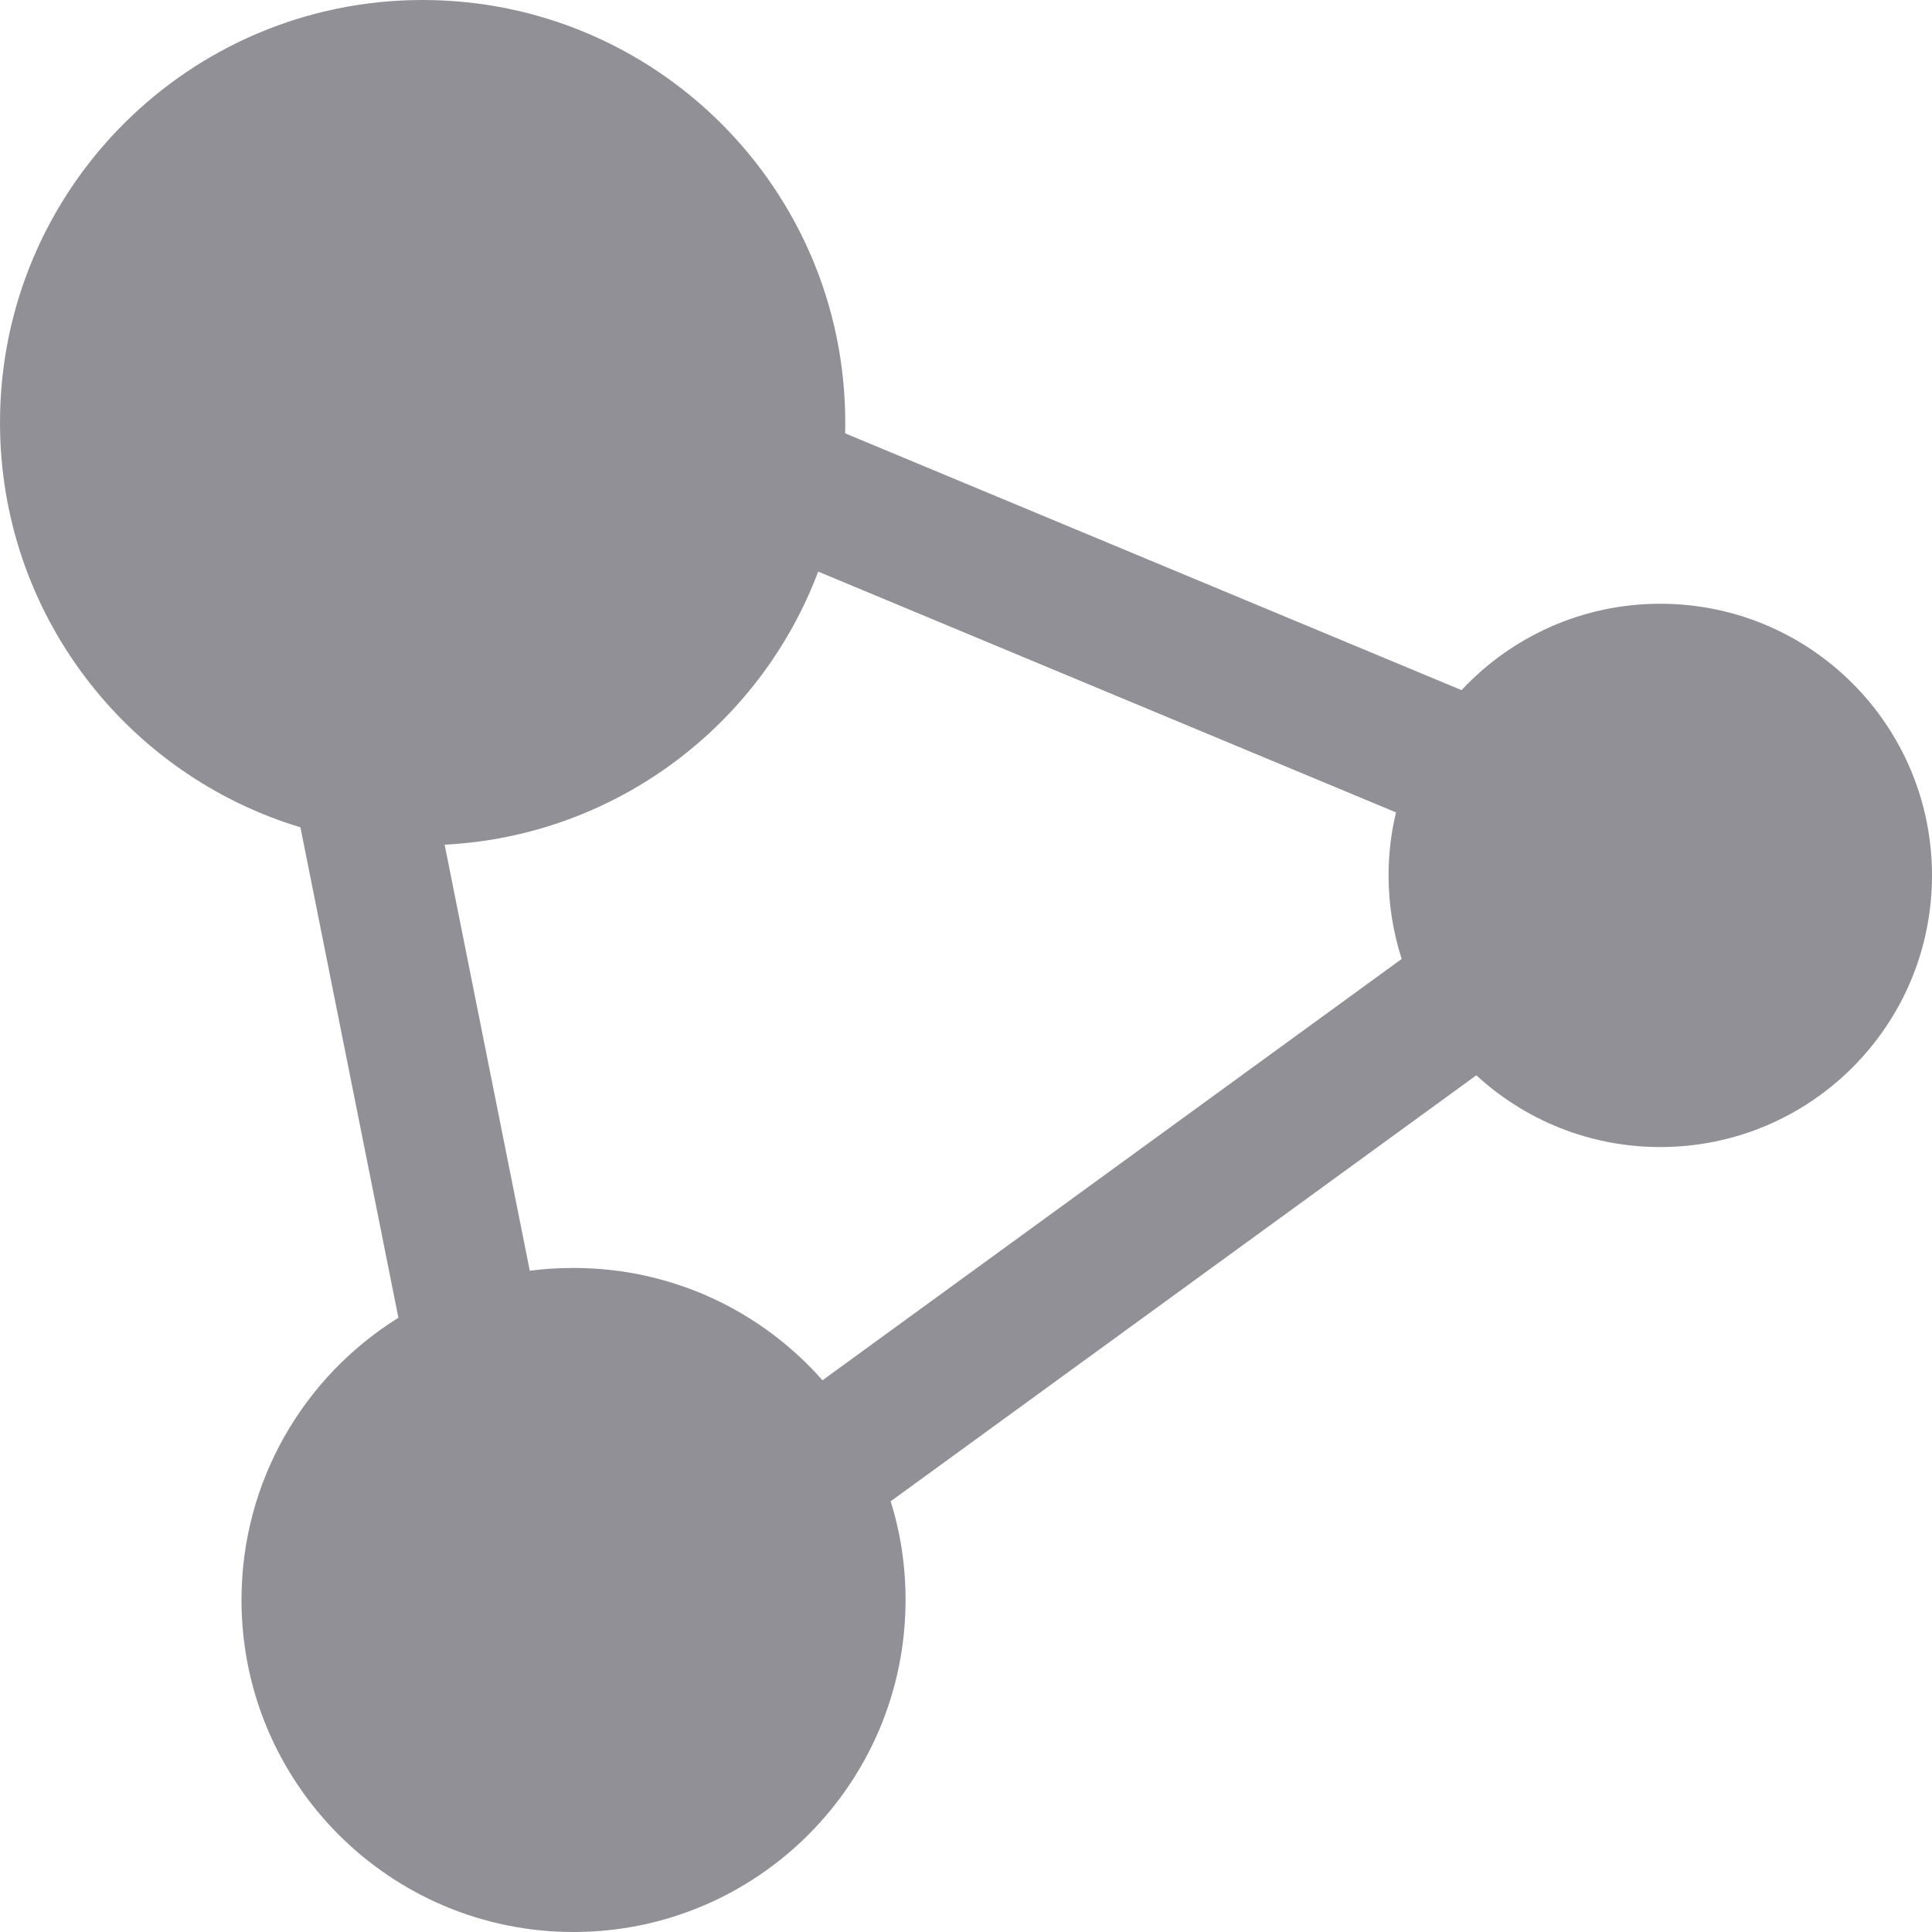 <svg width="14" height="14" viewBox="0 0 14 14" fill="none" xmlns="http://www.w3.org/2000/svg">
<path fill-rule="evenodd" clip-rule="evenodd" d="M3.222 6.121C4.464 6.057 5.51 5.254 5.929 4.142L10.116 5.887C10.081 6.033 10.062 6.186 10.062 6.344C10.062 6.555 10.096 6.758 10.157 6.949L5.96 10.002C5.519 9.502 4.875 9.188 4.156 9.188C4.049 9.188 3.943 9.195 3.839 9.208L3.222 6.121ZM6.454 10.879C6.525 11.105 6.562 11.345 6.562 11.594C6.562 12.923 5.485 14 4.156 14C2.827 14 1.75 12.923 1.75 11.594C1.75 10.73 2.205 9.973 2.887 9.549L2.177 5.995C0.917 5.615 0 4.446 0 3.062C0 1.371 1.371 0 3.062 0C4.754 0 6.125 1.371 6.125 3.062C6.125 3.088 6.125 3.114 6.124 3.14L10.591 5.001C10.95 4.616 11.463 4.375 12.031 4.375C13.119 4.375 14 5.256 14 6.344C14 7.431 13.119 8.312 12.031 8.312C11.517 8.312 11.049 8.115 10.698 7.792L6.454 10.879Z" fill="#909096"/>
<zoom style="dark" value="|:#F5F5F5"/>
<zoom style="selected" value="|:#F5F5F5"/>
<zoom style="hover" value="|:#2E2E2E"/>
<zoom style="hover_dark" value="|:#F5F5F5"/>
<zoom style="avatar" value="|:#909096"/>
<zoom style="avatar_dark" value="|:#F5F5F5"/>
</svg>
